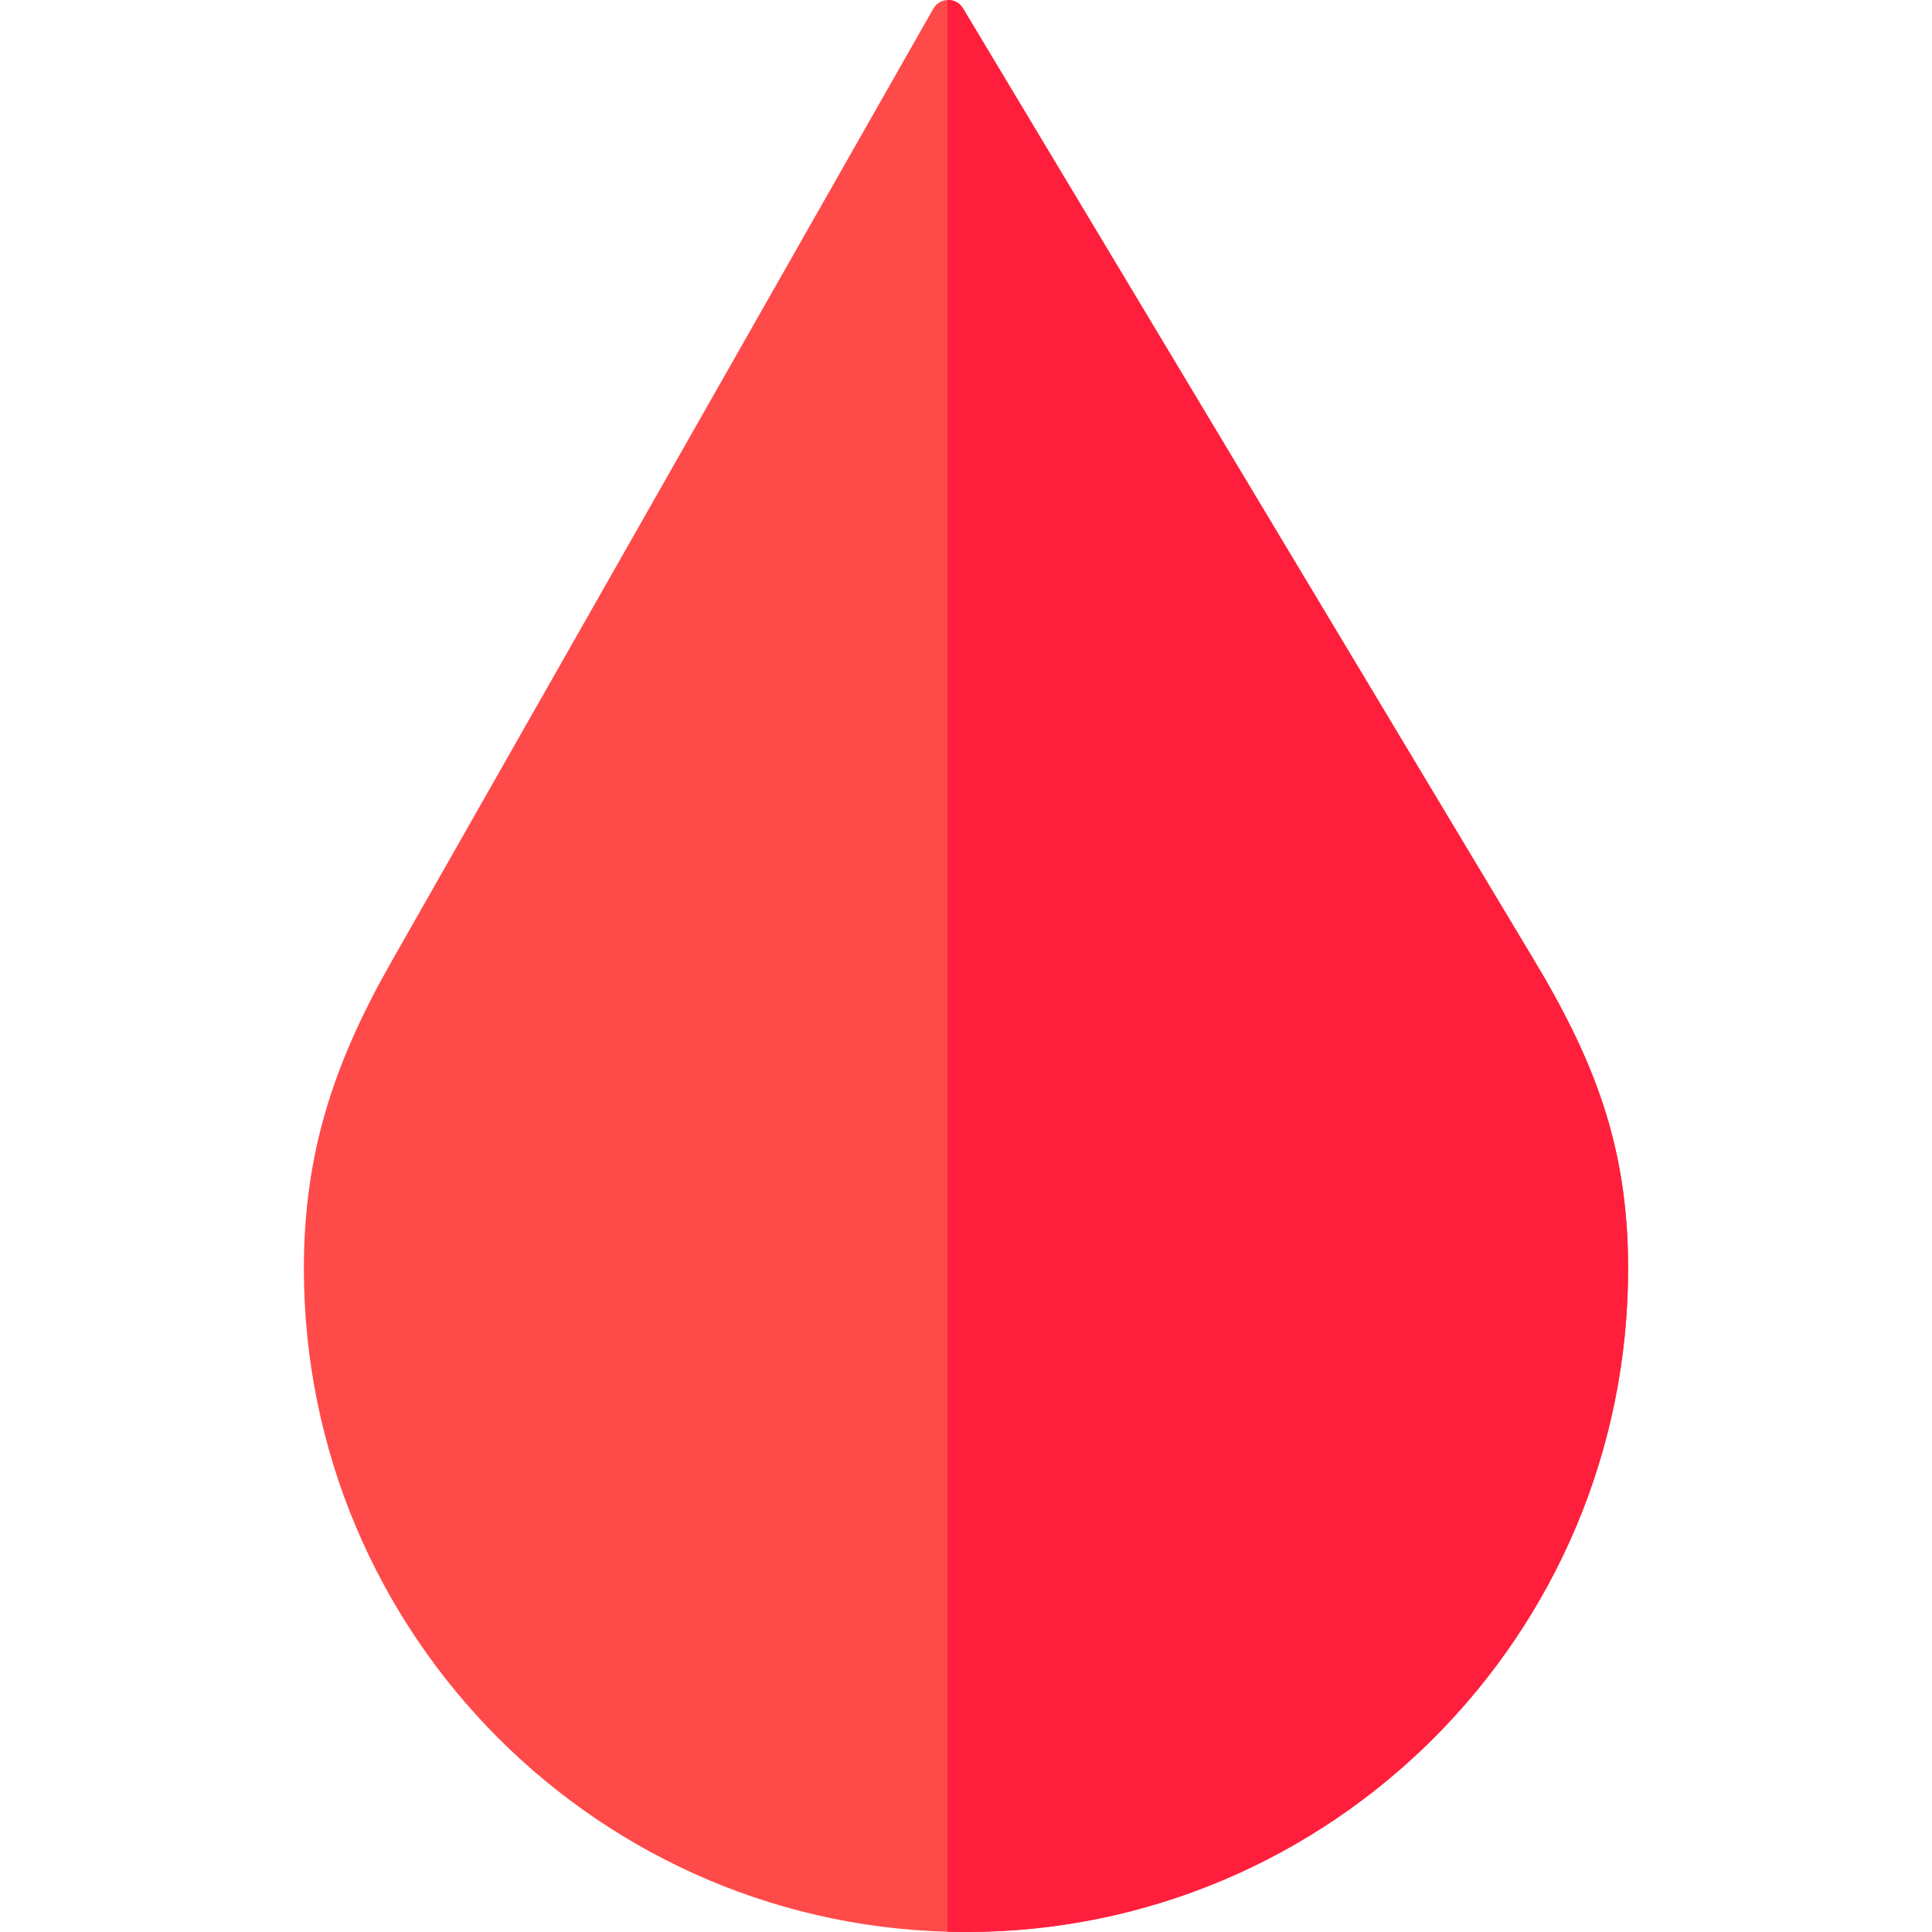 <svg xmlns="http://www.w3.org/2000/svg" xmlns:xlink="http://www.w3.org/1999/xlink" version="1.1" id="Layer_1" x="0px"
     y="0px" viewBox="0 0 512.147 512.147" style="enable-background:new 0 0 512.147 512.147;" xml:space="preserve"
     width="512" height="512">
<style type="text/css">
	.st0{fill:#FF4A4A;}
	.st1{fill:#FF1F3D;}
</style>
    <g>
	<path class="st0"
          d="M255.279,2.214c-1.796-2.993-6.151-2.942-7.876,0.092L103.426,255.522   c-14.992,26.472-22.873,50.283-22.873,80.721l0,0c0,97.149,78.583,175.904,175.52,175.904l0,0   c96.937,0,175.52-78.755,175.52-175.904l0,0c0-32.04-8.732-54.831-25.252-82.26L255.279,2.214z"/>
        <path class="st1"
              d="M406.341,253.983L255.279,2.214c-0.93-1.549-2.545-2.276-4.126-2.202v512.063   c1.635,0.045,3.274,0.072,4.92,0.072c96.937,0,175.52-78.755,175.52-175.904C431.593,304.203,422.861,281.412,406.341,253.983z"/>
</g>
</svg>
